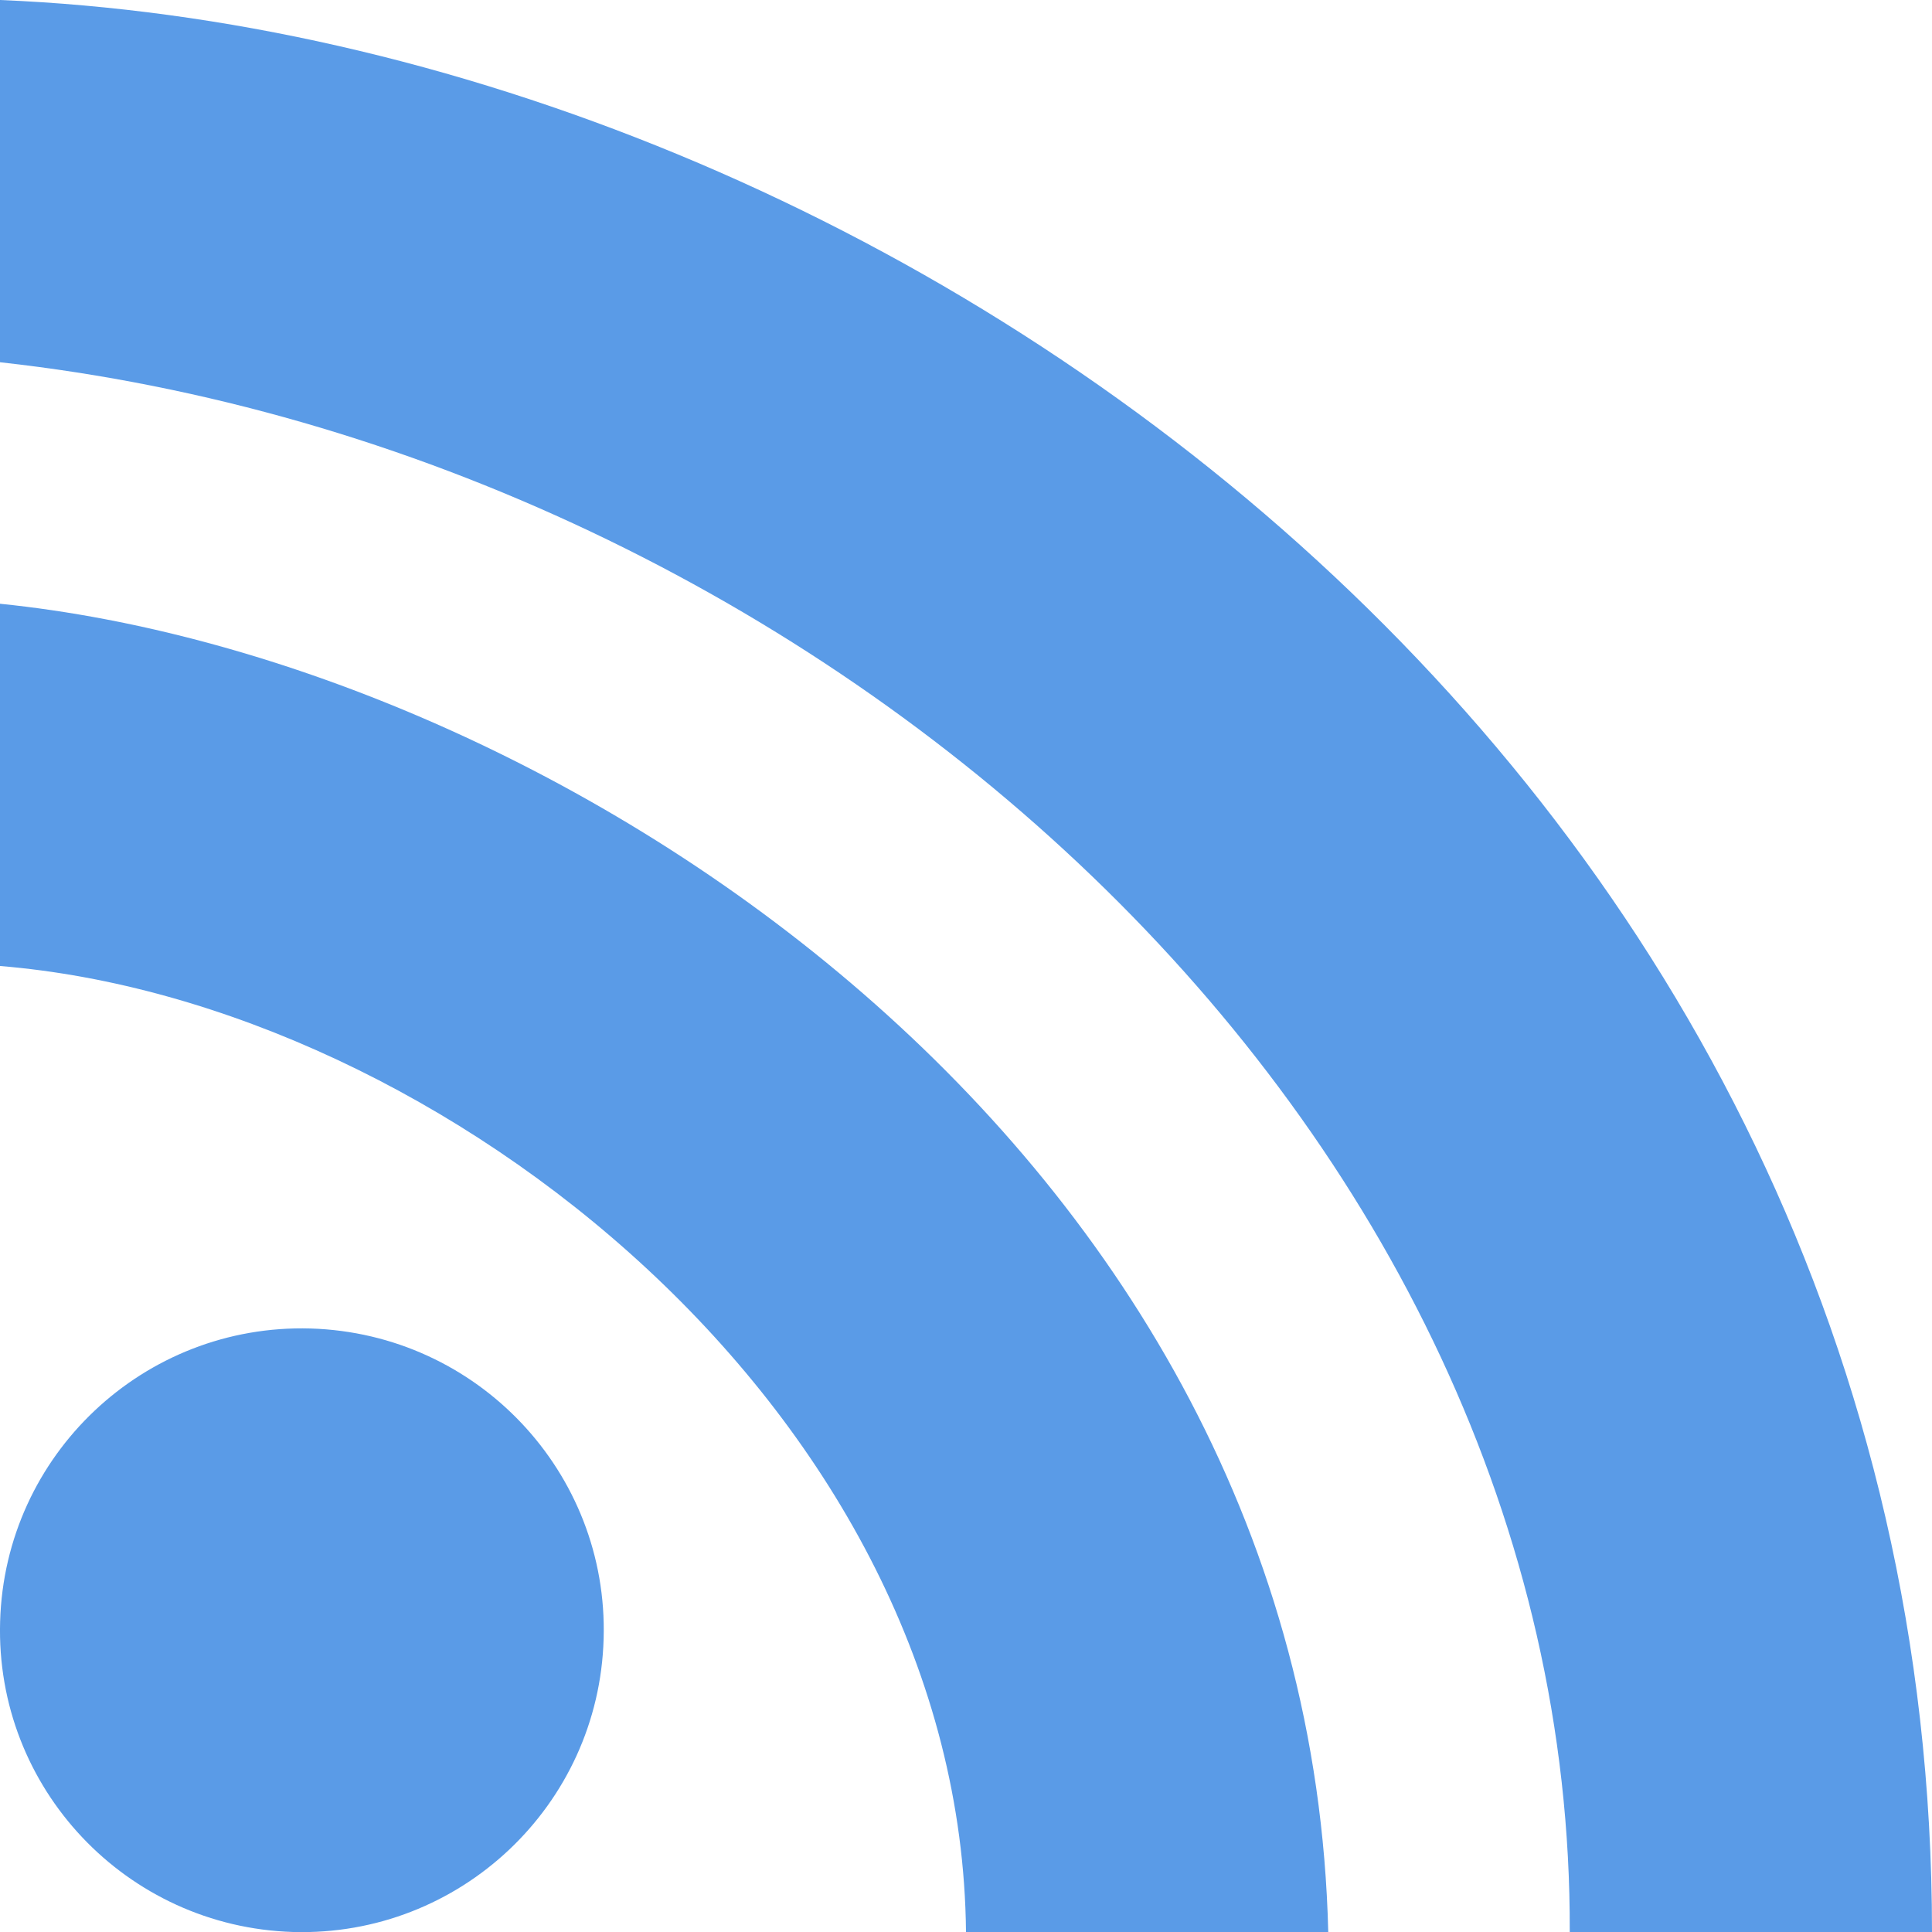 <svg xmlns="http://www.w3.org/2000/svg" xmlns:svg="http://www.w3.org/2000/svg" xmlns:xlink="http://www.w3.org/1999/xlink" id="svg2" width="16" height="16" version="1.1"><defs id="defs4"><linearGradient id="linearGradient3855"><stop id="stop3857" offset="0" stop-color="#000" stop-opacity="1"/><stop id="stop3859" offset="1" stop-color="#000" stop-opacity=".294"/></linearGradient><linearGradient id="linearGradient3833"><stop id="stop3835" offset="0" stop-color="#fdfeff" stop-opacity="1"/><stop id="stop3837" offset="1" stop-color="#dfe4e4" stop-opacity="1"/></linearGradient><linearGradient id="linearGradient3823"><stop id="stop3825" offset="0" stop-color="#49b7ef" stop-opacity="1"/><stop id="stop3827" offset="1" stop-color="#1d8de2" stop-opacity="1"/></linearGradient><linearGradient id="linearGradient3956"><stop id="stop3958" offset="0" stop-color="#f8f4e1" stop-opacity="1"/><stop id="stop3960" offset="1" stop-color="#eae5c8" stop-opacity="1"/></linearGradient><linearGradient id="linearGradient3915"><stop id="stop3917" offset="0" stop-color="#f8f4e1" stop-opacity="1"/><stop id="stop3919" offset="1" stop-color="#ad9e57" stop-opacity="1"/></linearGradient><linearGradient id="linearGradient3861"><stop id="stop3863" offset="0" stop-color="#000" stop-opacity="1"/><stop id="stop3865" offset="1" stop-color="#000" stop-opacity="0"/></linearGradient><linearGradient id="linearGradient3844"><stop id="stop3846" offset="0" stop-color="#000" stop-opacity=".392"/><stop id="stop3848" offset="1" stop-color="#000" stop-opacity="0"/></linearGradient><linearGradient id="linearGradient3810"><stop id="stop3812" offset="0" stop-color="#f2c66f" stop-opacity="1"/><stop id="stop3814" offset="1" stop-color="#fbd68f" stop-opacity="1"/></linearGradient><linearGradient id="linearGradient3816" x1="24" x2="24" y1="1046.362" y2="1014.362" gradientUnits="userSpaceOnUse" xlink:href="#linearGradient3810"/><linearGradient id="linearGradient3856" x1="24" x2="24" y1="1046.362" y2="1014.362" gradientTransform="translate(0,-3)" gradientUnits="userSpaceOnUse" xlink:href="#linearGradient3810"/><linearGradient id="linearGradient3858" x1="24" x2="24" y1="1046.362" y2="1014.362" gradientTransform="translate(0,-1004.362)" gradientUnits="userSpaceOnUse" xlink:href="#linearGradient3810"/><linearGradient id="linearGradient3867" x1="1.995" x2="46.005" y1="28.563" y2="28.563" gradientUnits="userSpaceOnUse" xlink:href="#linearGradient3861"/><linearGradient id="linearGradient3921" x1="35" x2="38" y1="8" y2="5" gradientUnits="userSpaceOnUse" xlink:href="#linearGradient3915"/><linearGradient id="linearGradient3933" x1="35" x2="38" y1="8" y2="5" gradientTransform="matrix(1.044,0,0,1.222,26.302,1003.251)" gradientUnits="userSpaceOnUse" xlink:href="#linearGradient3915"/><linearGradient id="linearGradient3954" x1="35" x2="44" y1="11" y2="5" gradientTransform="translate(22,1004.362)" gradientUnits="userSpaceOnUse" xlink:href="#linearGradient3915"/><linearGradient id="linearGradient3829" x1="21" x2="20" y1="14" y2="24" gradientUnits="userSpaceOnUse" xlink:href="#linearGradient3823"/><linearGradient id="linearGradient3839" x1="21" x2="20" y1="14" y2="26" gradientUnits="userSpaceOnUse" xlink:href="#linearGradient3833"/><linearGradient id="linearGradient3862" x1="22" x2="20" y1="15" y2="30" gradientUnits="userSpaceOnUse" xlink:href="#linearGradient3855"/><clipPath id="clipPath-069049578"><g id="g3352" transform="translate(0,-1004.362)"><path id="path3354" fill="#1890d0" d="m -24,13 c 0,1.105 -0.672,2 -1.5,2 -0.828,0 -1.5,-0.895 -1.5,-2 0,-1.105 0.672,-2 1.5,-2 0.828,0 1.5,0.895 1.5,2 z" transform="matrix(15.333,0,0,11.5,415,878.862)"/></g></clipPath><clipPath id="clipPath-059275953"><g id="g3347" transform="translate(0,-1004.362)"><path id="path3349" fill="#1890d0" d="m -24,13 c 0,1.105 -0.672,2 -1.5,2 -0.828,0 -1.5,-0.895 -1.5,-2 0,-1.105 0.672,-2 1.5,-2 0.828,0 1.5,0.895 1.5,2 z" transform="matrix(15.333,0,0,11.5,415,878.862)"/></g></clipPath><linearGradient id="linearGradient3764" x1="1" x2="47" gradientTransform="matrix(0,-1,1,0,-1.5e-6,48)" gradientUnits="userSpaceOnUse"><stop id="stop3342" stop-color="#d6740a" stop-opacity="1"/><stop id="stop3344" offset="1" stop-color="#e87e0b" stop-opacity="1"/></linearGradient><linearGradient id="linearGradient3865"><stop id="stop3867" offset="0" stop-color="#eac643" stop-opacity="1"/><stop id="stop3869" offset="1" stop-color="#f3d769" stop-opacity="1"/></linearGradient><linearGradient id="linearGradient3857"><stop id="stop3859-0" offset="0" stop-color="#e3a309" stop-opacity="1"/><stop id="stop3861" offset="1" stop-color="#f0b70b" stop-opacity="1"/></linearGradient><linearGradient id="linearGradient3846"><stop id="stop3849" offset="0" stop-color="#000" stop-opacity="1"/><stop id="stop3852" offset="1" stop-color="#000" stop-opacity="0"/></linearGradient><linearGradient id="linearGradient3830"><stop id="stop3832" offset="0" stop-color="#3b3b3b" stop-opacity="1"/><stop id="stop3834" offset="1" stop-color="#1a1a1a" stop-opacity="1"/></linearGradient><linearGradient id="linearGradient3818"><stop id="stop3820" offset="0" stop-color="#dadad8" stop-opacity="1"/><stop id="stop3822" offset="1" stop-color="#efefef" stop-opacity="1"/></linearGradient><linearGradient id="linearGradient3956-1"><stop id="stop3958-3" offset="0" stop-color="#f8f4e1" stop-opacity="1"/><stop id="stop3960-8" offset="1" stop-color="#eae5c8" stop-opacity="1"/></linearGradient><linearGradient id="linearGradient3915-7"><stop id="stop3917-1" offset="0" stop-color="#f8f4e1" stop-opacity="1"/><stop id="stop3919-0" offset="1" stop-color="#ad9e57" stop-opacity="1"/></linearGradient><linearGradient id="linearGradient3861-9"><stop id="stop3863-3" offset="0" stop-color="#000" stop-opacity="1"/><stop id="stop3865-0" offset="1" stop-color="#000" stop-opacity="0"/></linearGradient><linearGradient id="linearGradient3844-7"><stop id="stop3846-7" offset="0" stop-color="#000" stop-opacity=".392"/><stop id="stop3848-2" offset="1" stop-color="#000" stop-opacity="0"/></linearGradient><linearGradient id="linearGradient3810-4"><stop id="stop3812-9" offset="0" stop-color="#f2c66f" stop-opacity="1"/><stop id="stop3814-5" offset="1" stop-color="#fbd68f" stop-opacity="1"/></linearGradient><linearGradient id="linearGradient3816-6" x1="24" x2="24" y1="1046.362" y2="1014.362" gradientUnits="userSpaceOnUse" xlink:href="#linearGradient3810-4"/><linearGradient id="linearGradient3856-0" x1="24" x2="24" y1="1046.362" y2="1014.362" gradientTransform="translate(0,-3)" gradientUnits="userSpaceOnUse" xlink:href="#linearGradient3810-4"/><linearGradient id="linearGradient3858-6" x1="24" x2="24" y1="1046.362" y2="1014.362" gradientTransform="translate(0,-1004.362)" gradientUnits="userSpaceOnUse" xlink:href="#linearGradient3810-4"/><linearGradient id="linearGradient3867-0" x1="1.995" x2="46.005" y1="28.563" y2="28.563" gradientUnits="userSpaceOnUse" xlink:href="#linearGradient3861-9"/><linearGradient id="linearGradient3921-2" x1="35" x2="38" y1="8" y2="5" gradientUnits="userSpaceOnUse" xlink:href="#linearGradient3915-7"/><linearGradient id="linearGradient3933-1" x1="35" x2="38" y1="8" y2="5" gradientTransform="matrix(1.044,0,0,1.222,26.302,1003.251)" gradientUnits="userSpaceOnUse" xlink:href="#linearGradient3915-7"/><linearGradient id="linearGradient3018-5" x1="20" x2="20" y1="26" y2="13" gradientTransform="translate(0,1)" gradientUnits="userSpaceOnUse" xlink:href="#linearGradient3680-6-6-6-3-7"/><linearGradient id="linearGradient3680-6-6-6-3-7"><stop id="stop3682-4-6-1-3-7" offset="0" stop-color="#d2eecc" stop-opacity="1"/><stop id="stop3684-8-5-8-0-2" offset="1" stop-color="#ecffe7" stop-opacity="1"/></linearGradient><linearGradient id="linearGradient3854" x1="23" x2="23" y1="12" y2="15" gradientTransform="translate(0,1006.362)" gradientUnits="userSpaceOnUse" xlink:href="#linearGradient3846"/></defs><g id="layer1" transform="translate(0,-1036.362)"><path id="path3392" fill="#5a9be7" fill-opacity="1" fill-rule="nonzero" stroke="none" d="m 4.999,1049.934 c -0.039,1.38 -1.19,2.467 -2.571,2.428 -1.381,-0.042 -2.468,-1.191 -2.427,-2.571 0.039,-1.38 1.19,-2.467 2.571,-2.427 1.381,0.042 2.468,1.191 2.427,2.57 m 0,0" opacity="1"/><path id="path3394" fill="#5a9be7" fill-opacity="1" fill-rule="nonzero" stroke="none" d="m 11,1052.362 c -0.159,-6.522 -6.447,-10.537 -11,-11 l 0,3 c 3.666,0.301 7.959,3.723 8,8" opacity="1"/><path id="path3396" fill="#5a9be7" fill-opacity="1" fill-rule="nonzero" stroke="none" d="m 16,1052.362 c 0,-9.604 -8.625,-15.696 -16,-16 l 0,3 c 6.764,0.747 13.027,6.277 13,13" opacity="1"/></g></svg>